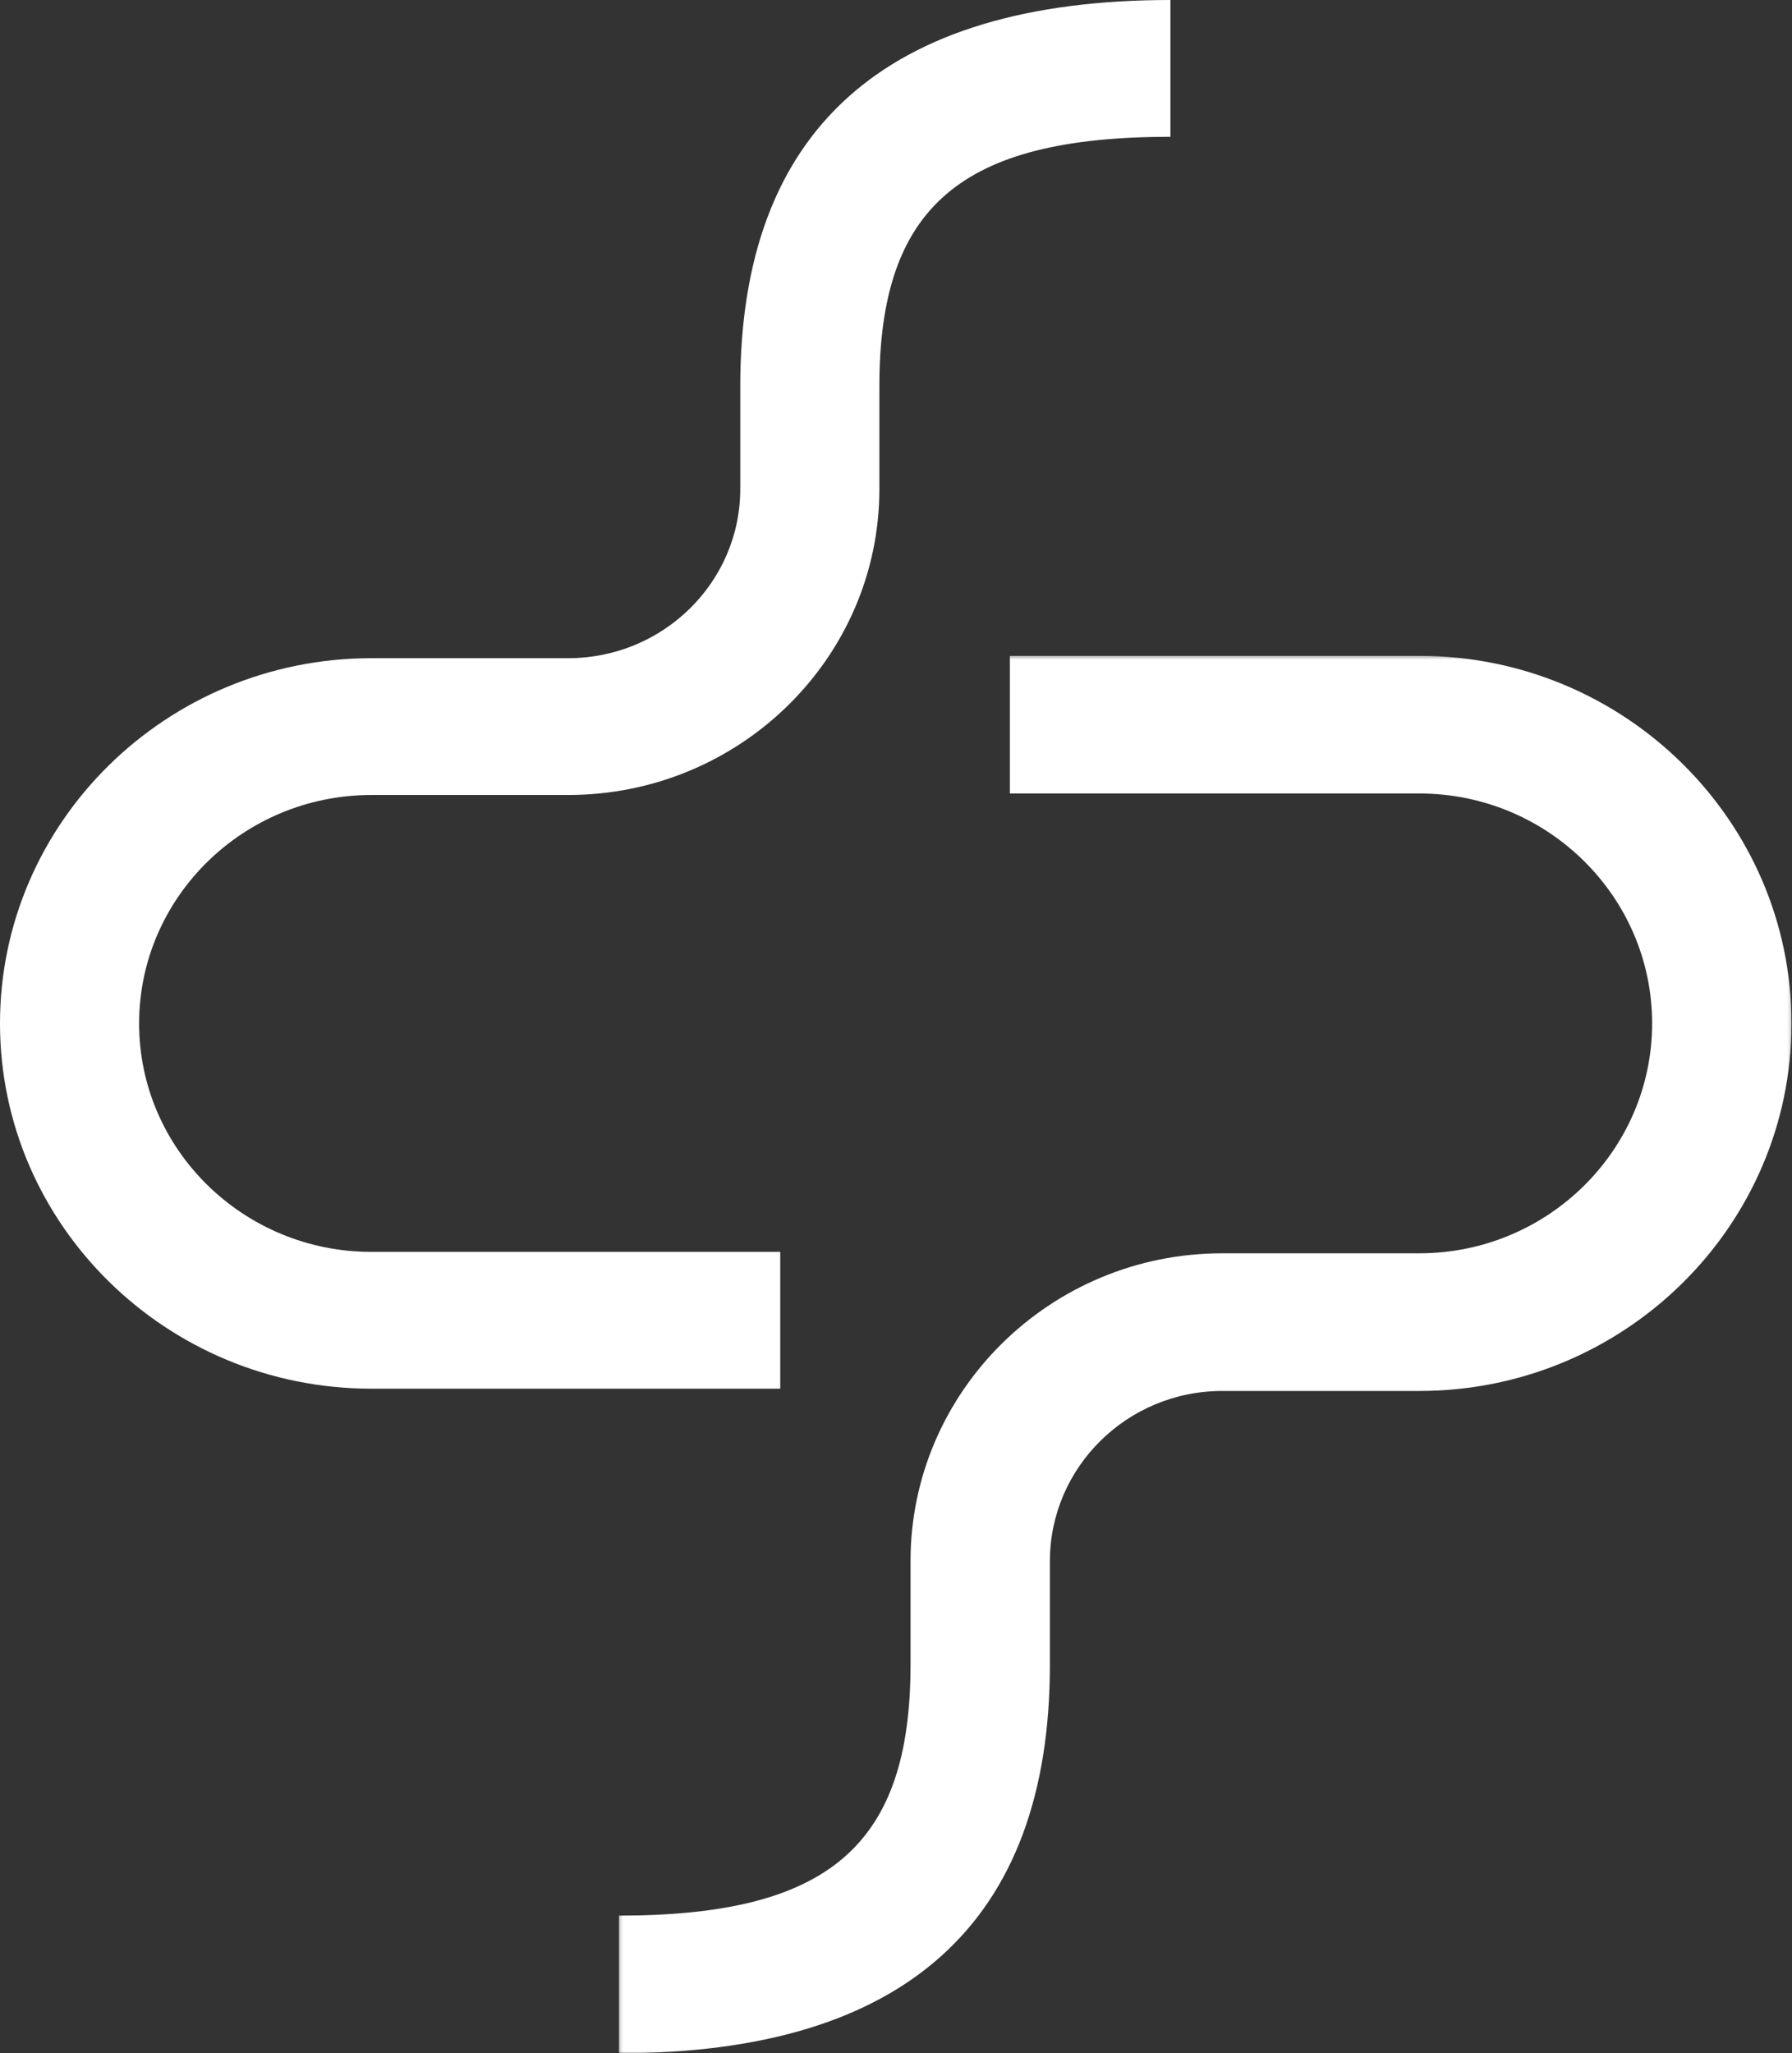 <svg width="542" height="621" xmlns="http://www.w3.org/2000/svg" xmlns:xlink="http://www.w3.org/1999/xlink">
    <rect width="100%" height="100%" fill="#333333" stroke="none"/>
    <defs>
        <path id="a" d="M.194.352h354.644v422.647H.194z"/>
    </defs>
    <g fill="none" fill-rule="evenodd">
        <path d="M235.986 378.626H112.348c-38.754 0-70.27-30.989-70.27-69.094 0-38.092 31.516-69.095 70.27-69.095h59.512c51.895 0 94.113-41.498 94.113-92.525V116.758c0-54.256 24.672-75.384 88.027-75.384V0c-86.33 0-130.104 39.291-130.104 116.757V147.912c0 28.203-23.34 51.152-52.036 51.152h-59.512C50.395 199.064 0 248.616 0 309.532 0 370.448 50.395 420 112.348 420h123.638v-41.374z" fill="#FFF"/>
        <g transform="translate(187 198)">
            <mask id="b" fill="#fff">
                <use xlink:href="#a"/>
            </mask>
            <path d="M242.282.352H118.435v41.636h123.847c38.823 0 70.41 31.185 70.41 69.532 0 38.333-31.587 69.532-70.41 69.532h-59.62c-51.975 0-94.269 41.76-94.269 93.112V305.5c0 54.6-24.73 75.862-88.2 75.862v41.636c86.5 0 130.354-39.54 130.354-117.497v-31.338c0-28.382 23.38-51.476 52.116-51.476h59.619c62.064 0 112.564-49.866 112.564-111.168 0-61.302-50.5-111.168-112.564-111.168" fill="#FFF" mask="url(#b)"/>
        </g>
    </g>
</svg>
